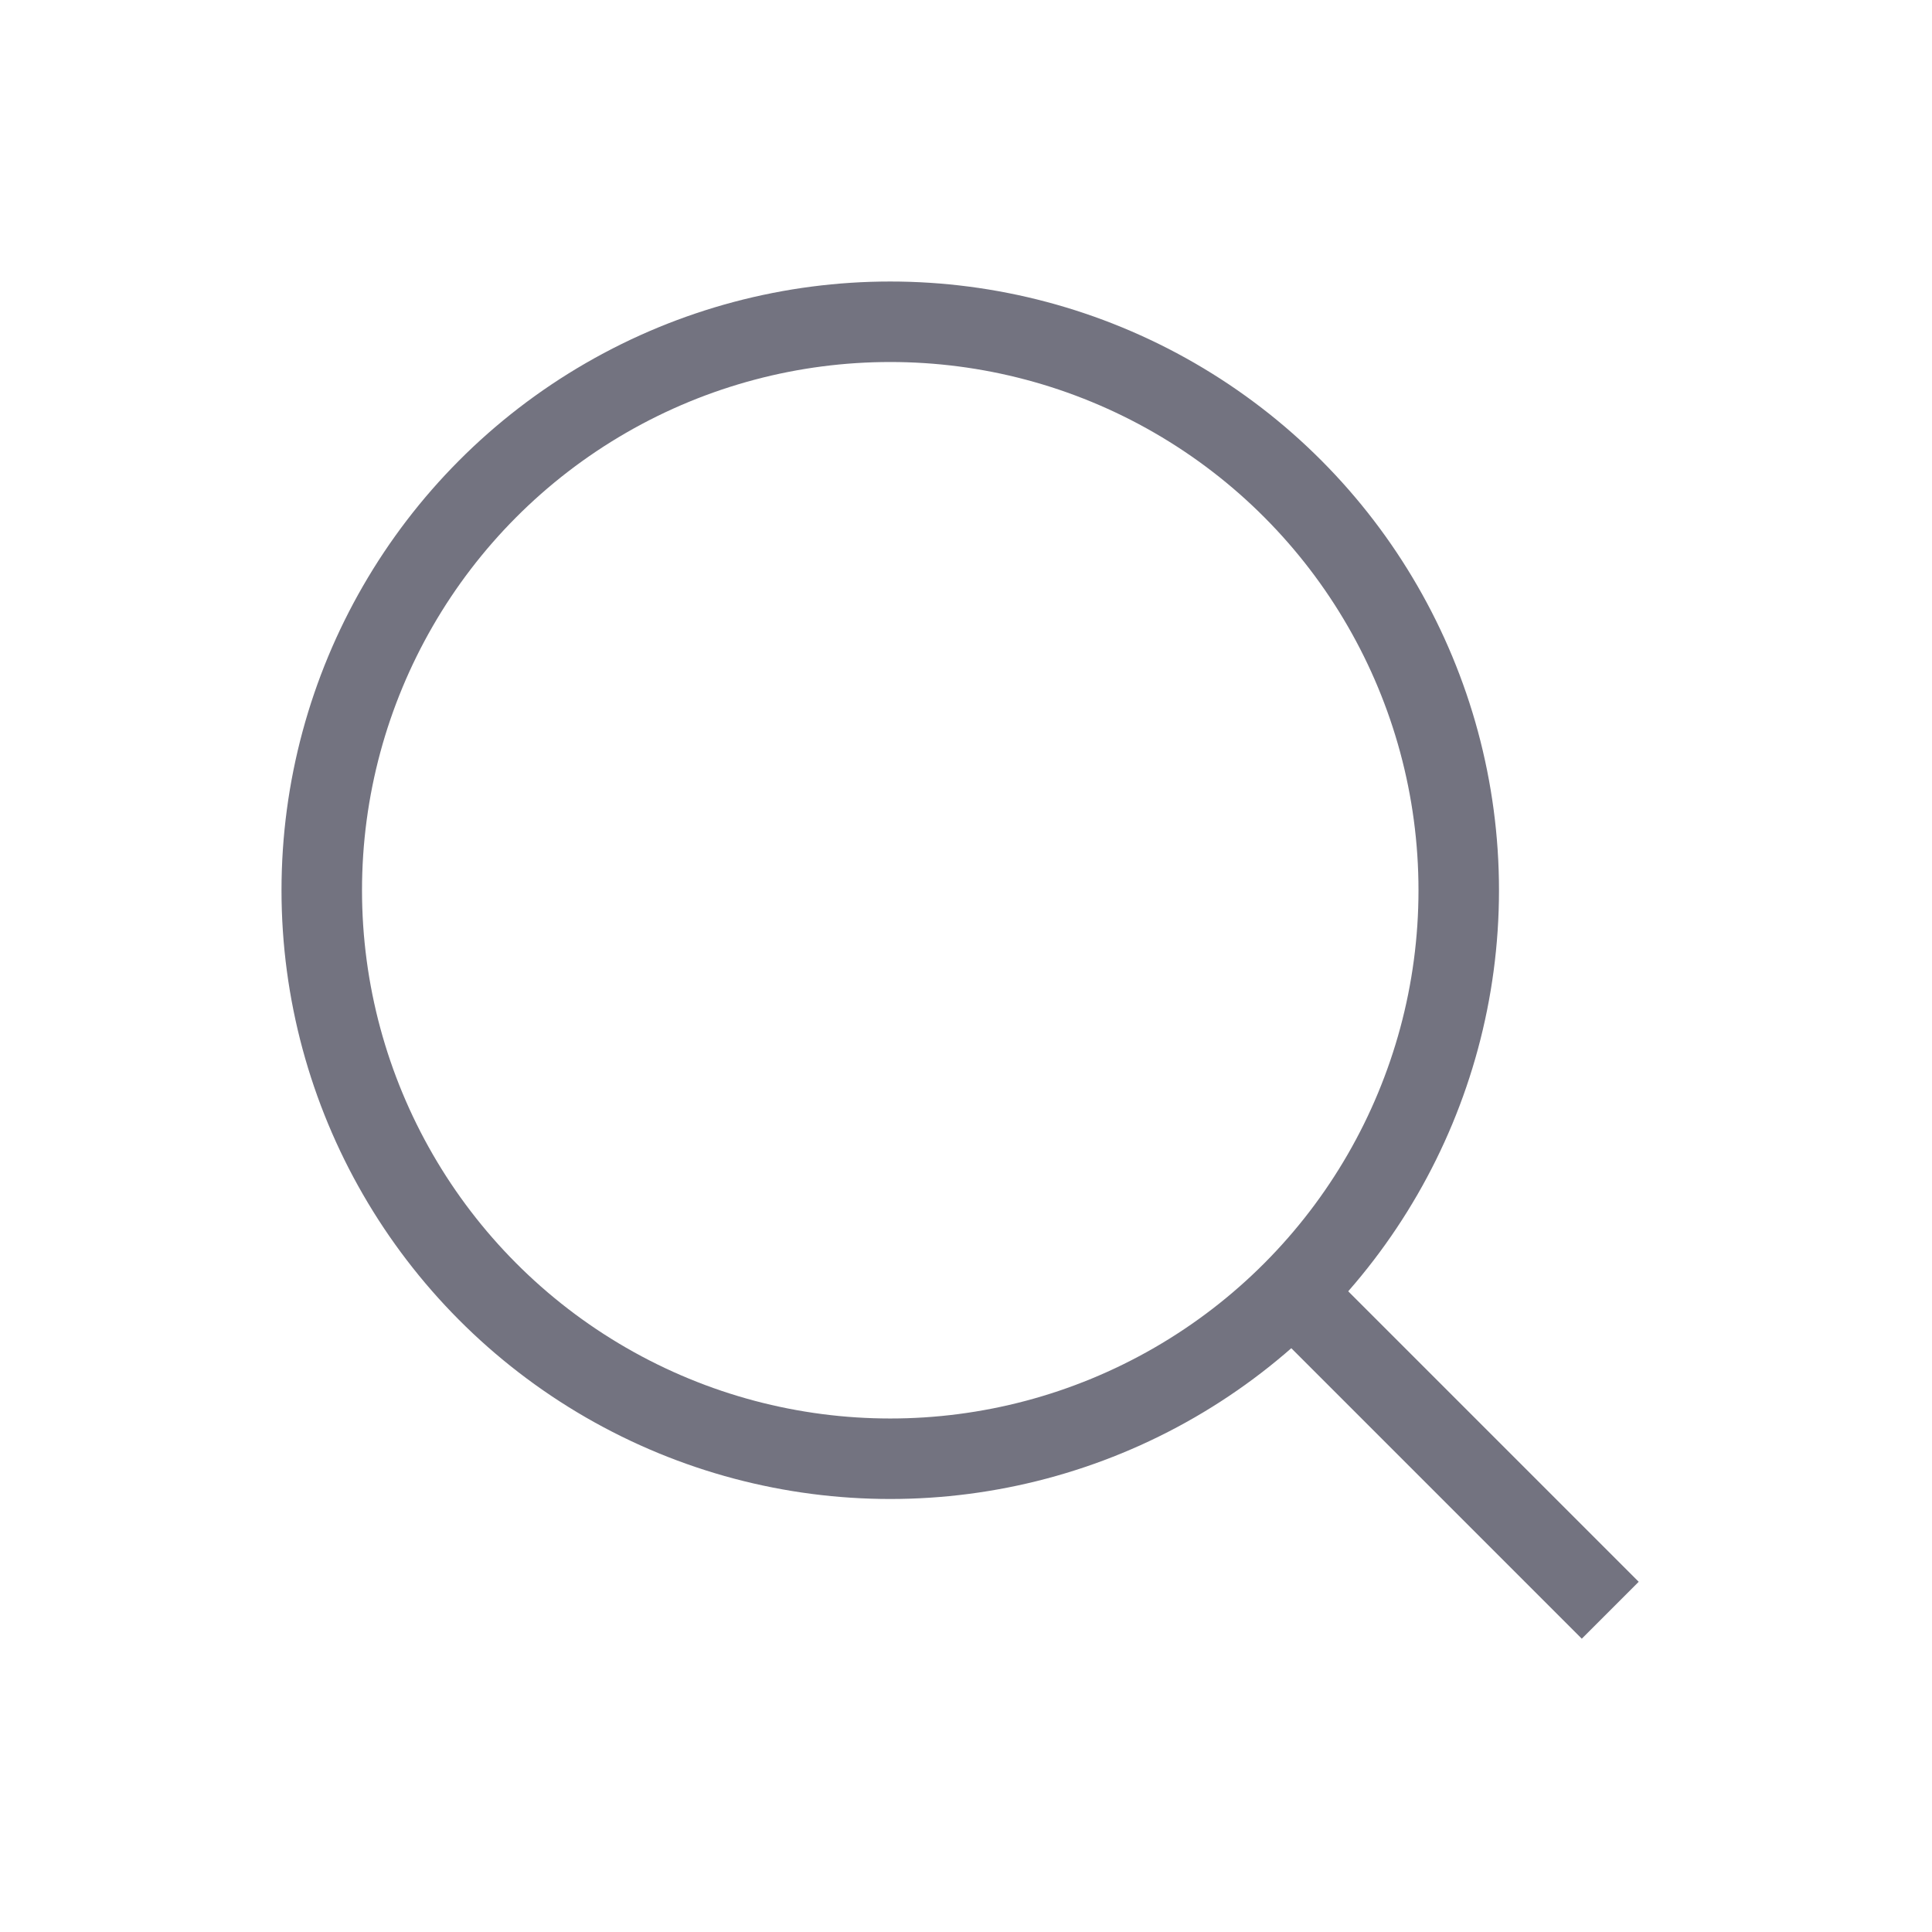<svg
        className="SearchBar-icon"
        width="24"
        height="24"
        viewBox="0 0 24 24"
        fill="none"
        xmlns="http://www.w3.org/2000/svg"
      >
        <circle
          cx="11.059"
          cy="11.059"
          r="7.062"
          stroke="#737380"
          strokeWidth="1.5"
          strokeLinecap="round"
          strokeLinejoin="round"
        />
        <path
          d="M20.003 20.003L16.052 16.052"
          stroke="#737380"
          strokeWidth="1.5"
          strokeLinecap="round"
          strokeLinejoin="round"
        />
      </svg>